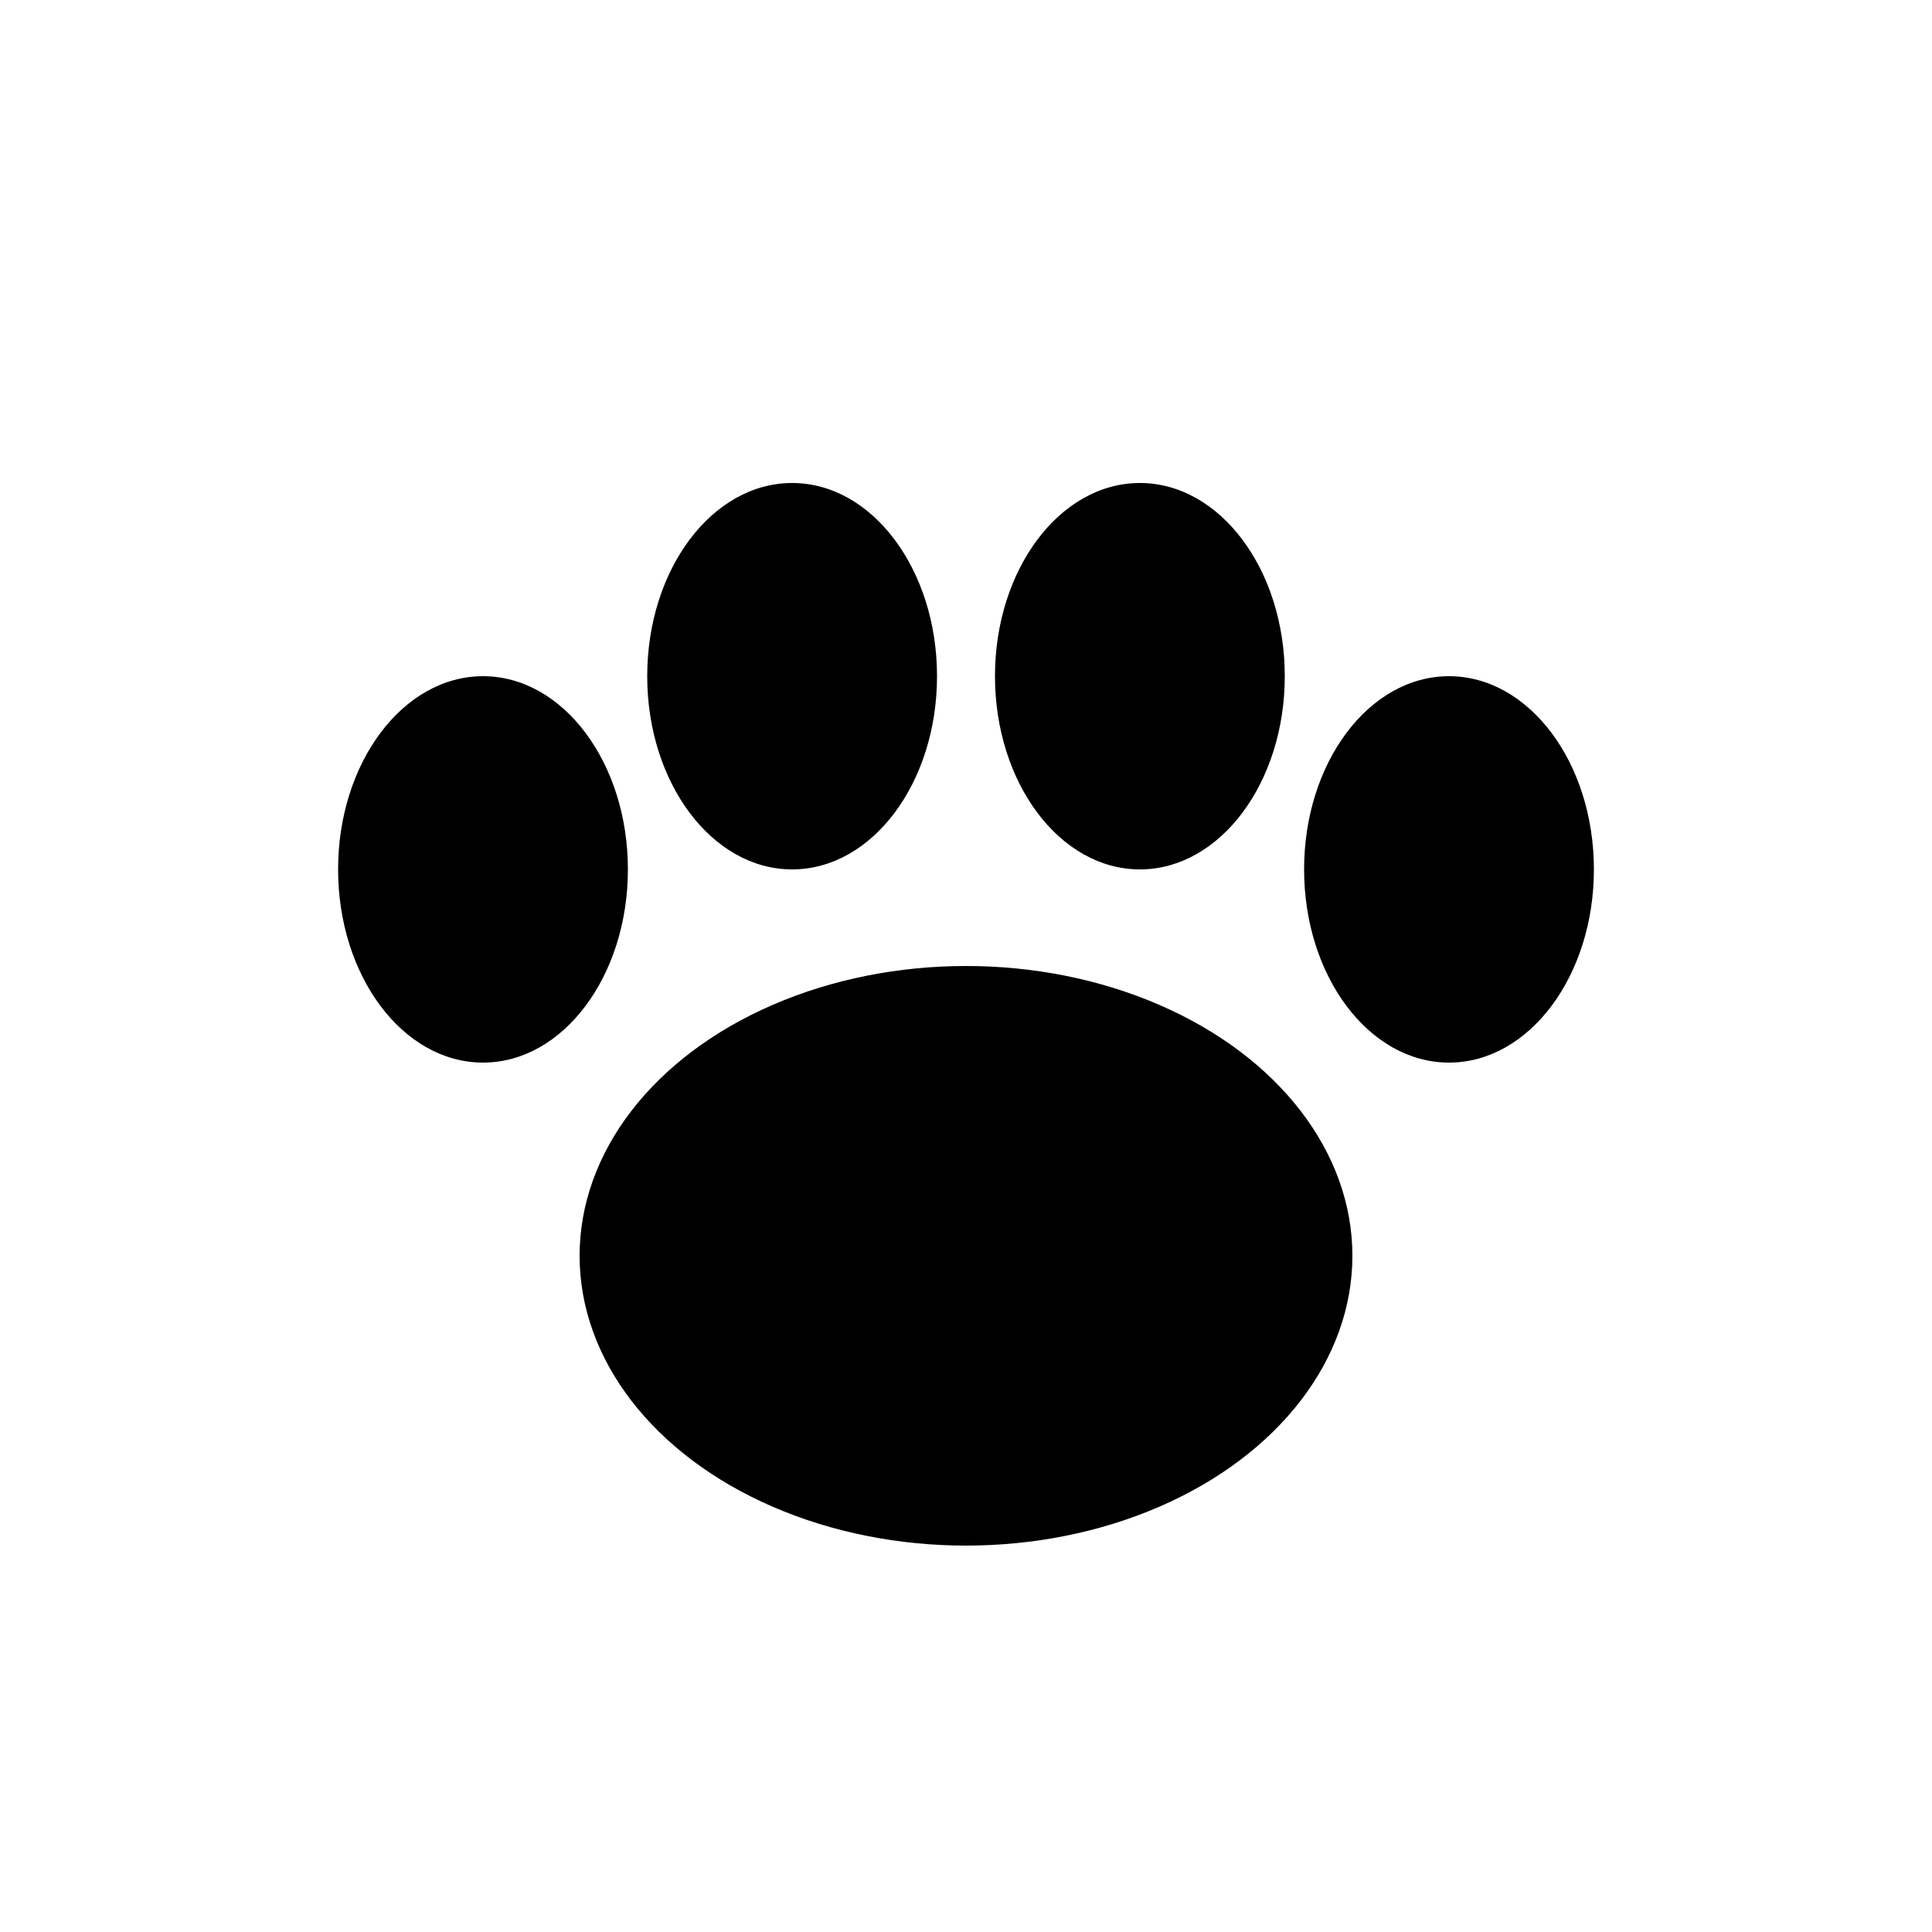 <svg
  xmlns="http://www.w3.org/2000/svg"
  viewBox="0 0 200 200"
  width="512"
  height="512"
>
  <ellipse cx="50" cy="90" rx="15" ry="20" fill="black"/>
  <ellipse cx="82" cy="70" rx="15" ry="20" fill="black"/>
  <ellipse cx="118" cy="70" rx="15" ry="20" fill="black"/>
  <ellipse cx="150" cy="90" rx="15" ry="20" fill="black"/>
  <ellipse cx="100" cy="130" rx="40" ry="30" fill="black"/>
</svg>
